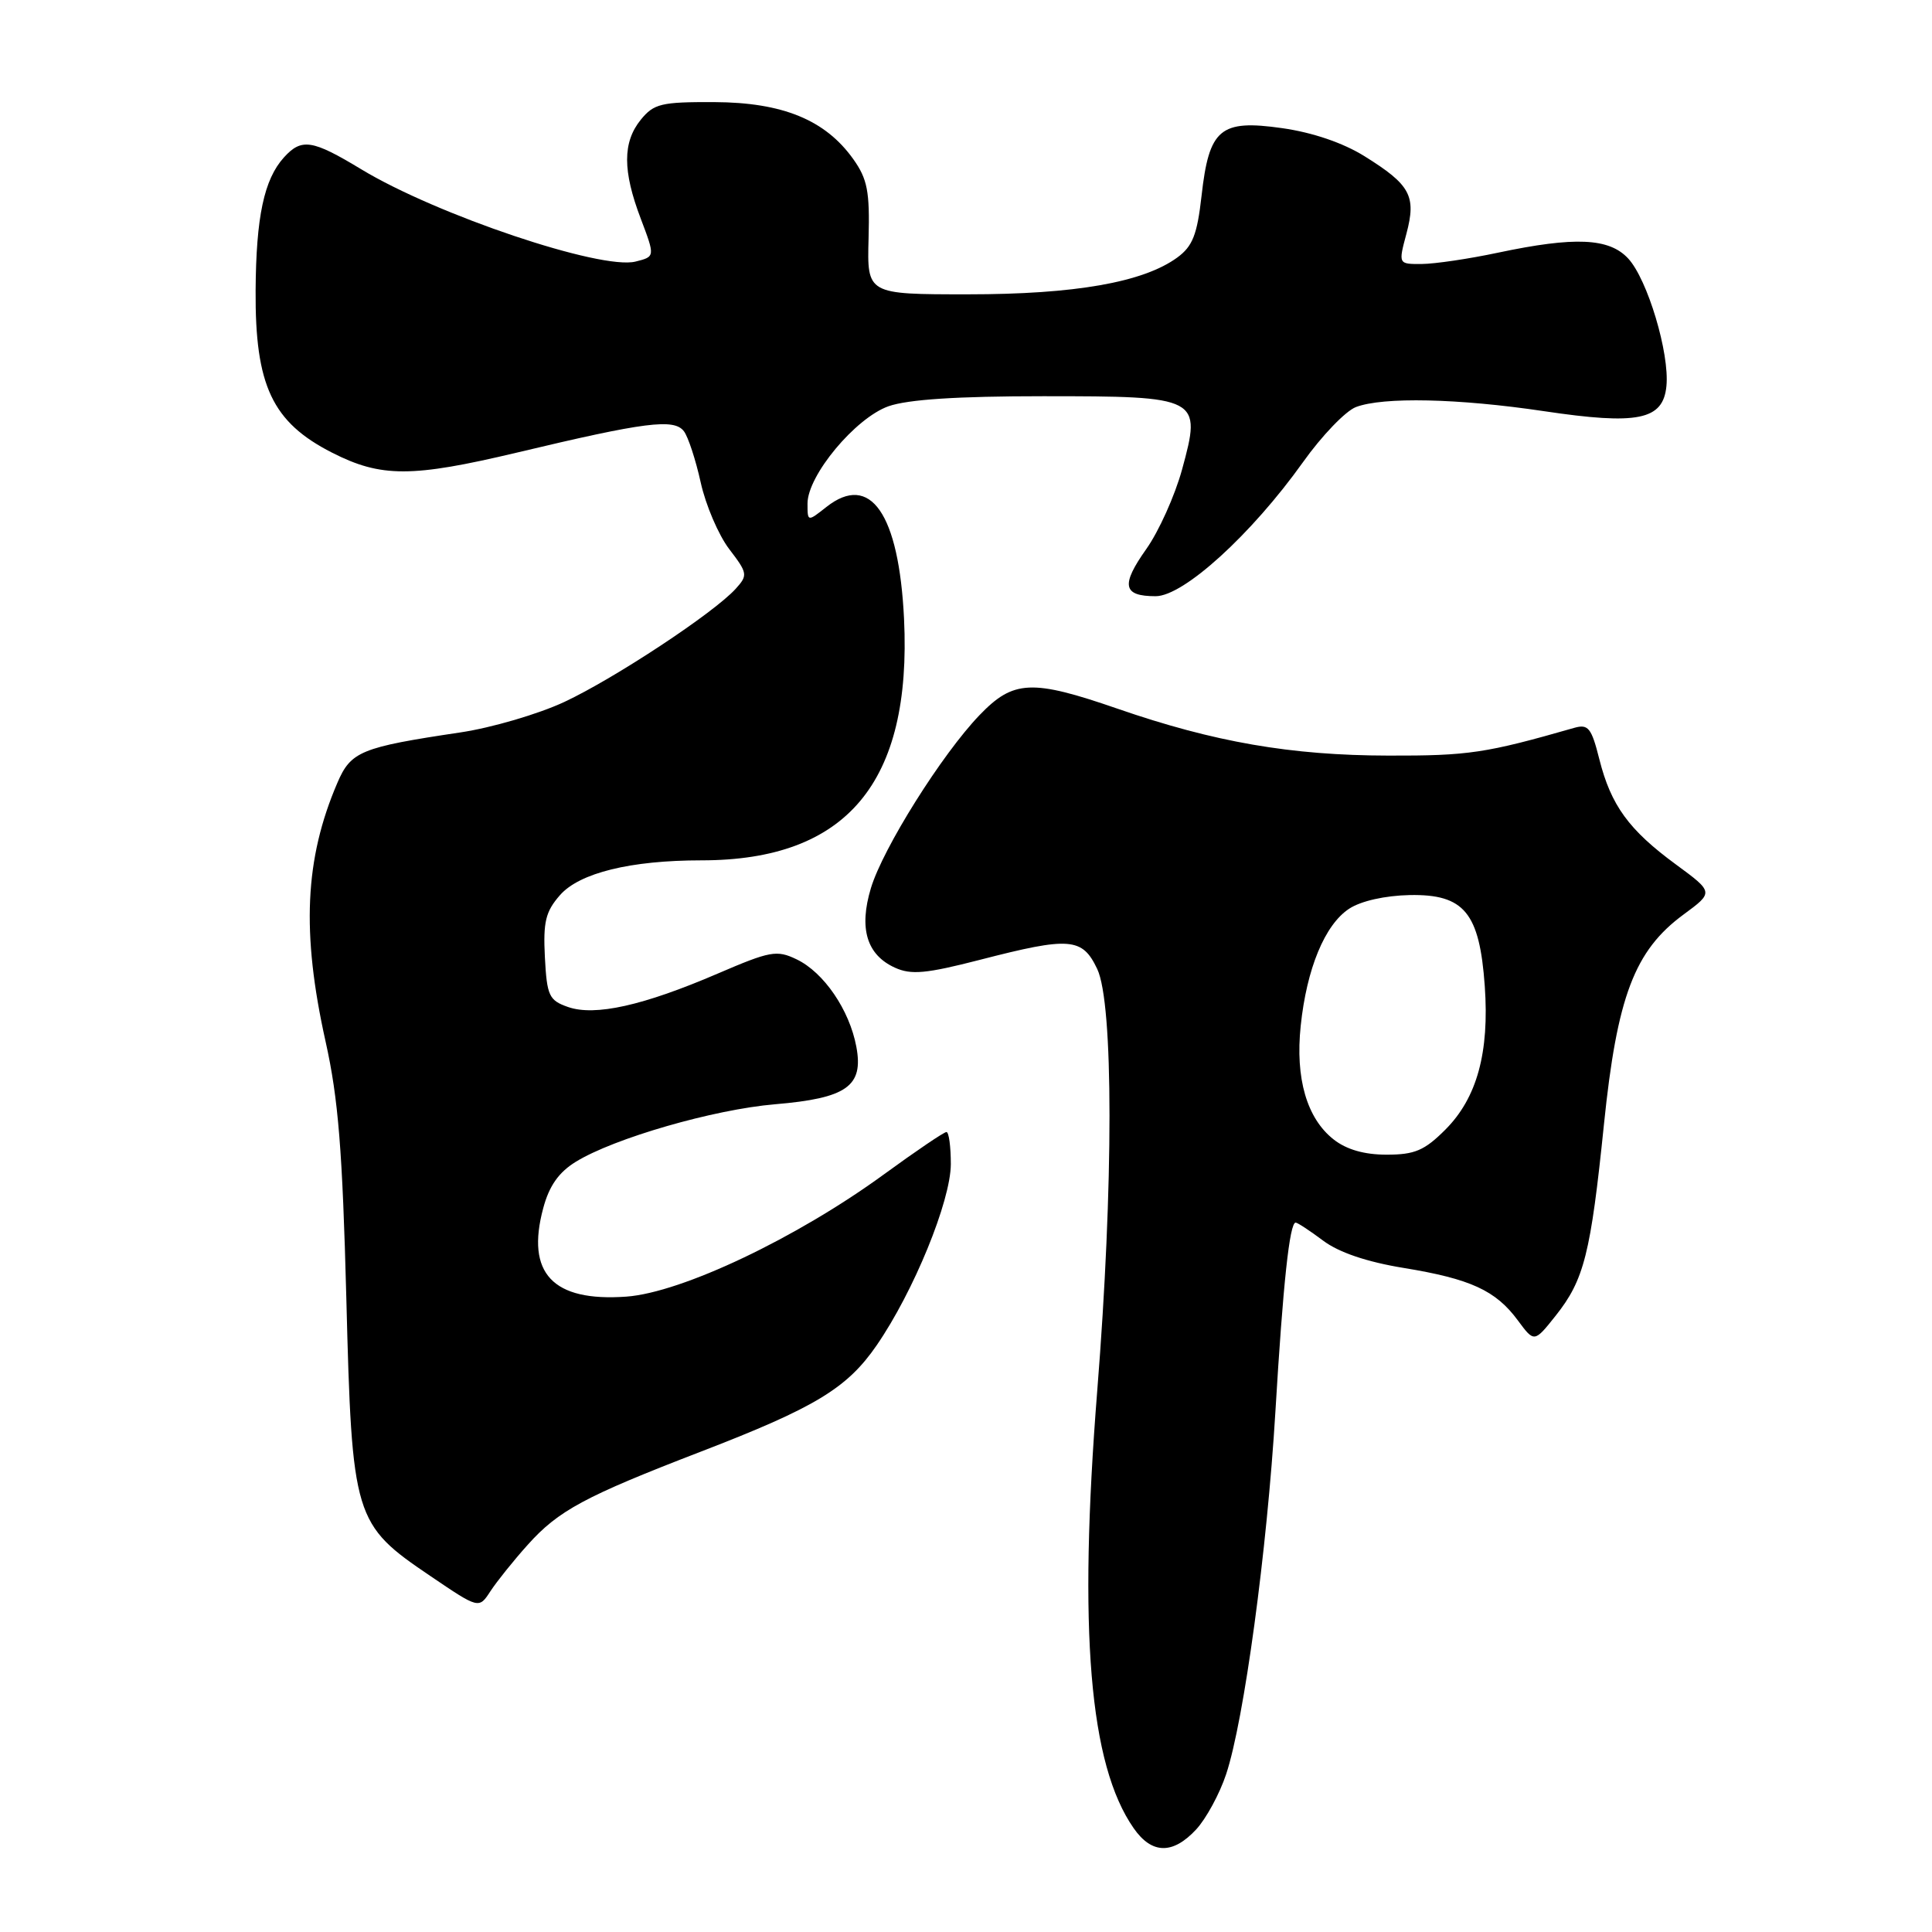 <?xml version="1.0" encoding="UTF-8" standalone="no"?>
<!DOCTYPE svg PUBLIC "-//W3C//DTD SVG 1.1//EN" "http://www.w3.org/Graphics/SVG/1.1/DTD/svg11.dtd" >
<svg xmlns="http://www.w3.org/2000/svg" xmlns:xlink="http://www.w3.org/1999/xlink" version="1.1" viewBox="0 0 256 256">
 <g >
 <path fill="currentColor"
d=" M 158.50 242.41 C 159.82 240.98 161.61 237.69 162.47 235.09 C 164.84 227.96 167.89 205.50 169.00 187.00 C 170.01 170.08 170.88 162.00 171.68 162.00 C 171.93 162.00 173.57 163.08 175.32 164.39 C 177.40 165.95 181.10 167.21 186.00 168.01 C 194.86 169.46 198.20 170.99 201.13 174.97 C 203.30 177.90 203.30 177.90 206.14 174.33 C 209.91 169.58 210.77 166.15 212.53 149.00 C 214.27 132.04 216.58 125.95 223.09 121.17 C 227.08 118.23 227.08 118.23 222.06 114.54 C 215.83 109.97 213.46 106.71 211.92 100.60 C 210.88 96.45 210.45 95.92 208.61 96.44 C 196.89 99.80 194.60 100.15 183.96 100.12 C 171.06 100.10 160.87 98.33 148.09 93.91 C 136.72 89.98 134.28 90.09 129.80 94.75 C 124.81 99.94 116.99 112.40 115.40 117.68 C 113.79 123.02 114.84 126.52 118.58 128.22 C 120.73 129.20 122.70 129.02 129.85 127.18 C 141.78 124.10 143.41 124.23 145.39 128.40 C 147.55 132.97 147.56 157.06 145.39 184.28 C 142.87 216.08 144.34 233.83 150.22 242.25 C 152.62 245.70 155.40 245.75 158.50 242.41 Z  M 69.93 204.69 C 74.00 200.15 77.45 198.29 92.89 192.34 C 108.02 186.51 112.25 183.95 116.17 178.25 C 121.07 171.13 125.97 159.15 125.99 154.25 C 125.99 151.91 125.73 150.00 125.41 150.00 C 125.08 150.00 121.38 152.51 117.18 155.57 C 105.61 164.02 90.34 171.28 82.99 171.81 C 73.23 172.51 69.66 168.71 71.98 160.09 C 72.77 157.13 74.04 155.33 76.30 153.94 C 81.37 150.82 94.57 147.01 102.70 146.32 C 112.20 145.52 114.45 143.93 113.47 138.70 C 112.56 133.82 109.16 128.85 105.56 127.12 C 102.92 125.85 102.07 126.01 95.09 129.01 C 85.23 133.25 78.83 134.68 75.26 133.43 C 72.75 132.55 72.47 131.96 72.20 126.84 C 71.96 122.15 72.29 120.79 74.20 118.61 C 76.79 115.66 83.56 114.00 92.95 114.00 C 112.20 114.00 120.83 103.70 119.79 81.99 C 119.11 68.05 115.33 62.59 109.51 67.17 C 107.00 69.15 107.00 69.15 107.00 66.72 C 107.00 63.00 113.34 55.39 117.73 53.83 C 120.30 52.93 126.83 52.50 138.21 52.50 C 159.00 52.50 159.25 52.63 156.63 62.21 C 155.68 65.67 153.55 70.41 151.89 72.75 C 148.49 77.55 148.78 79.00 153.13 79.00 C 156.83 79.00 165.81 70.83 172.66 61.23 C 175.15 57.73 178.30 54.46 179.66 53.94 C 183.26 52.57 193.23 52.79 204.57 54.48 C 217.04 56.34 220.37 55.66 220.81 51.16 C 221.24 46.81 218.30 37.01 215.74 34.25 C 213.22 31.53 208.67 31.33 198.50 33.48 C 194.65 34.30 190.10 34.97 188.39 34.98 C 185.28 35.00 185.28 35.00 186.36 30.96 C 187.69 25.96 186.89 24.49 180.79 20.69 C 177.96 18.93 173.92 17.55 169.89 16.98 C 161.67 15.81 160.21 17.05 159.21 25.96 C 158.63 31.10 158.03 32.63 156.00 34.12 C 151.50 37.41 142.44 39.00 128.24 39.00 C 114.89 39.00 114.89 39.00 115.09 31.61 C 115.26 25.37 114.94 23.72 113.06 21.08 C 109.36 15.89 103.71 13.57 94.66 13.53 C 87.61 13.50 86.64 13.74 84.91 15.86 C 82.49 18.85 82.49 22.64 84.91 28.99 C 86.81 34.01 86.81 34.01 84.21 34.66 C 79.65 35.81 57.84 28.47 47.85 22.42 C 41.37 18.50 39.96 18.28 37.62 20.86 C 34.99 23.77 33.93 28.74 33.87 38.50 C 33.79 51.09 36.07 55.94 44.00 59.98 C 50.50 63.29 54.56 63.28 68.50 59.97 C 85.51 55.91 89.31 55.43 90.62 57.14 C 91.19 57.89 92.19 60.95 92.85 63.94 C 93.51 66.93 95.21 70.90 96.62 72.75 C 99.07 75.95 99.11 76.22 97.49 78.01 C 94.60 81.21 81.41 89.91 74.78 93.01 C 71.33 94.62 65.12 96.44 61.00 97.05 C 47.81 99.02 46.49 99.56 44.70 103.74 C 40.37 113.82 39.93 123.56 43.14 138.00 C 44.83 145.58 45.38 152.44 45.89 172.00 C 46.64 201.21 46.87 201.96 57.04 208.84 C 63.46 213.19 63.46 213.19 64.98 210.85 C 65.82 209.57 68.04 206.79 69.93 204.69 Z  M 176.71 150.98 C 173.16 148.19 171.62 142.89 172.35 135.93 C 173.14 128.35 175.55 122.52 178.77 120.41 C 180.34 119.38 183.53 118.67 186.80 118.60 C 194.02 118.47 196.05 120.93 196.74 130.66 C 197.36 139.47 195.71 145.49 191.51 149.69 C 188.75 152.45 187.46 153.00 183.73 153.00 C 180.77 153.00 178.41 152.32 176.71 150.98 Z "/>
</g>
</svg>